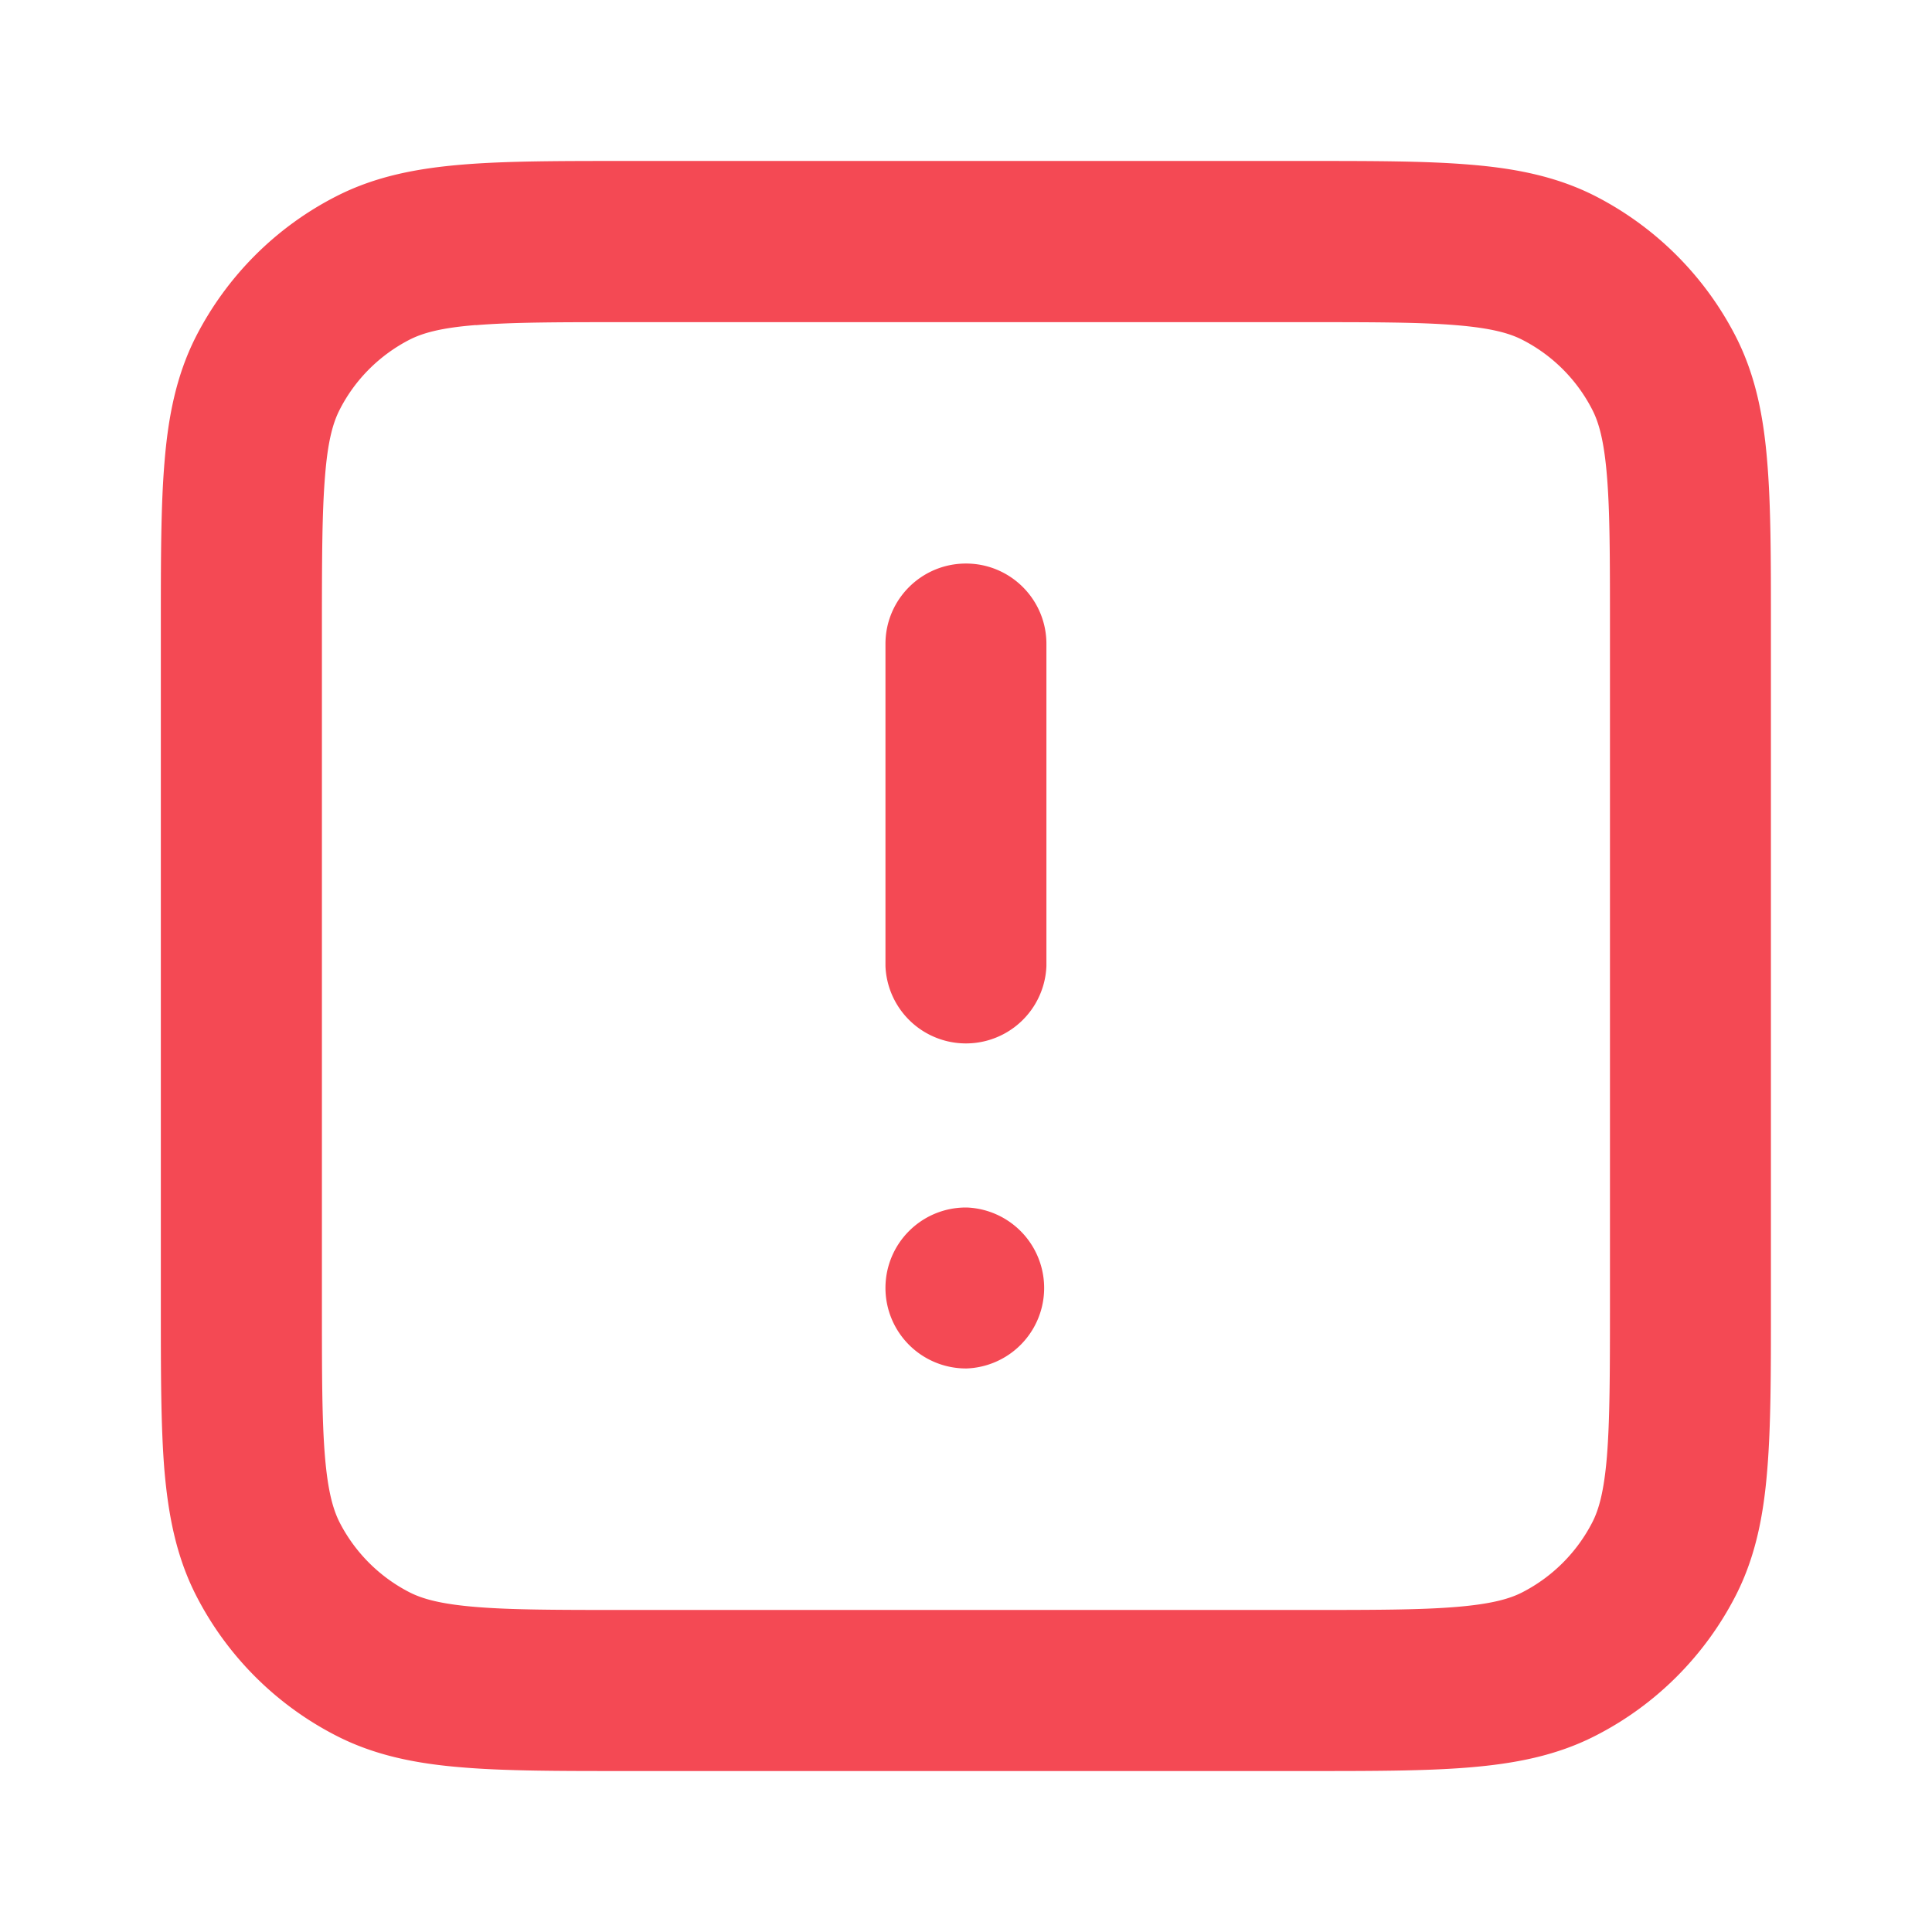 <svg xmlns="http://www.w3.org/2000/svg" fill="none" viewBox="0 0 16 16"><path fill="#F44954" fill-rule="evenodd" d="M5.172 1.333h5.655c.537 0 .98 0 1.34.03.375.03.72.096 1.043.26.502.257.91.665 1.166 1.166.165.324.23.668.26 1.043.03.36.03.804.03 1.34v5.656c0 .536 0 .979-.03 1.34-.03.375-.095.719-.26 1.043-.256.501-.664.91-1.166 1.165-.323.165-.668.23-1.042.261-.361.03-.804.03-1.34.03H5.171c-.537 0-.98 0-1.34-.03-.375-.03-.72-.096-1.043-.261a2.67 2.67 0 0 1-1.165-1.165c-.165-.324-.23-.668-.262-1.043-.029-.361-.029-.804-.029-1.34V5.172c0-.536 0-.98.03-1.34.03-.375.096-.72.26-1.043.256-.501.664-.91 1.166-1.165.324-.165.668-.23 1.043-.261.36-.03.804-.03 1.34-.03M3.94 2.692c-.292.023-.441.067-.546.12-.25.128-.455.332-.582.583-.053.104-.097.253-.12.546-.025.3-.026.688-.026 1.259v5.6c0 .571 0 .96.025 1.26.024.291.068.441.12.545.128.251.332.455.583.583.105.053.254.096.546.12.3.025.689.025 1.26.025h5.6c.57 0 .959 0 1.259-.025.292-.024.442-.067.546-.12a1.34 1.34 0 0 0 .583-.583c.053-.104.096-.254.12-.546.024-.3.025-.688.025-1.26V5.2c0-.57 0-.958-.025-1.258-.024-.293-.067-.442-.12-.546a1.33 1.33 0 0 0-.583-.583c-.104-.053-.254-.096-.546-.12-.3-.025-.688-.025-1.26-.025H5.2c-.57 0-.959 0-1.259.025M8 4.667c.368 0 .666.298.666.666V8a.667.667 0 0 1-1.333 0V5.333c0-.368.298-.666.667-.666m-.667 6c0-.369.298-.667.667-.667h.006a.667.667 0 0 1 0 1.333H8a.667.667 0 0 1-.667-.666" clip-rule="evenodd"/></svg>